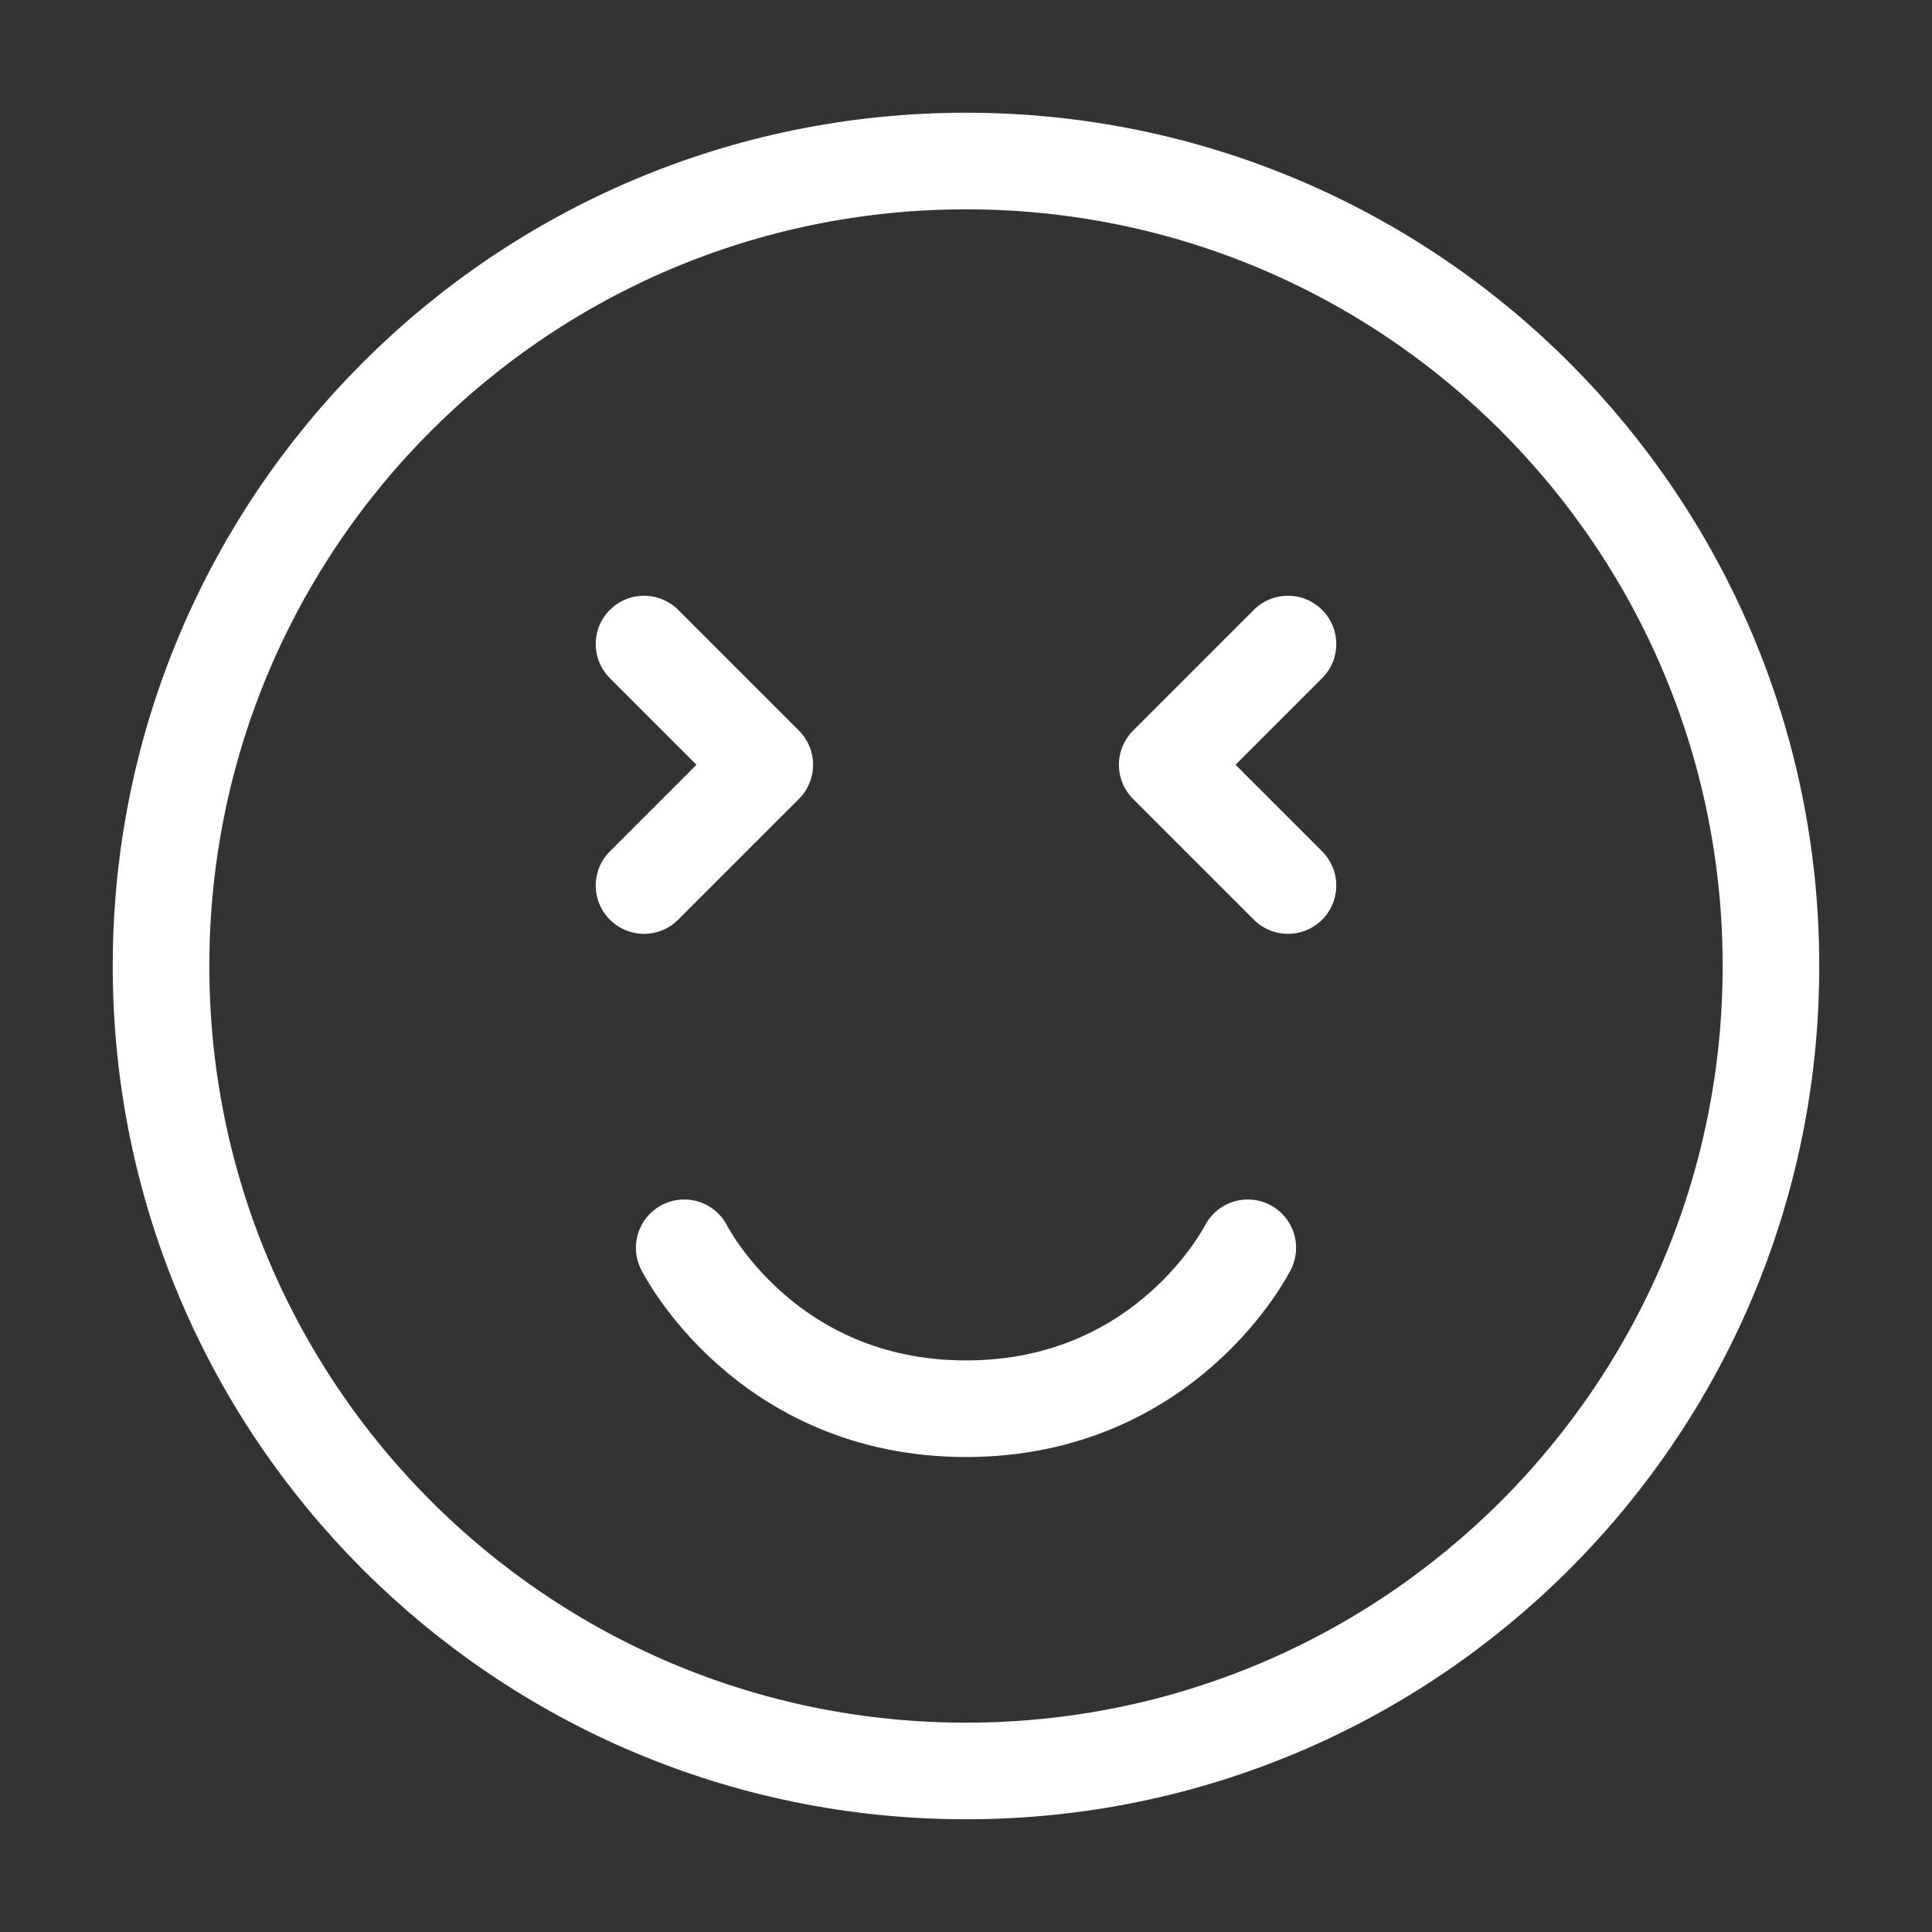 <svg width="20" height="20" viewBox="0 0 20 20" fill="none" xmlns="http://www.w3.org/2000/svg">
<rect x="0" y="0" width="20" height="20" fill="#333333" stroke="none"/>
<path d="M10 18.333C14.603 18.333 18.333 14.602 18.333 10C18.333 5.398 14.603 1.667 10 1.667C5.398 1.667 1.667 5.398 1.667 10C1.667 14.602 5.398 18.333 10 18.333Z" stroke="white" stroke-linejoin="round"/>
<path d="M7.083 12.917C7.083 12.917 7.917 14.583 10 14.583C12.083 14.583 12.917 12.917 12.917 12.917M6.667 6.667L7.917 7.917L6.667 9.167M13.333 6.667L12.083 7.917L13.333 9.167" stroke="white" stroke-linecap="round" stroke-linejoin="round"/>
</svg>
